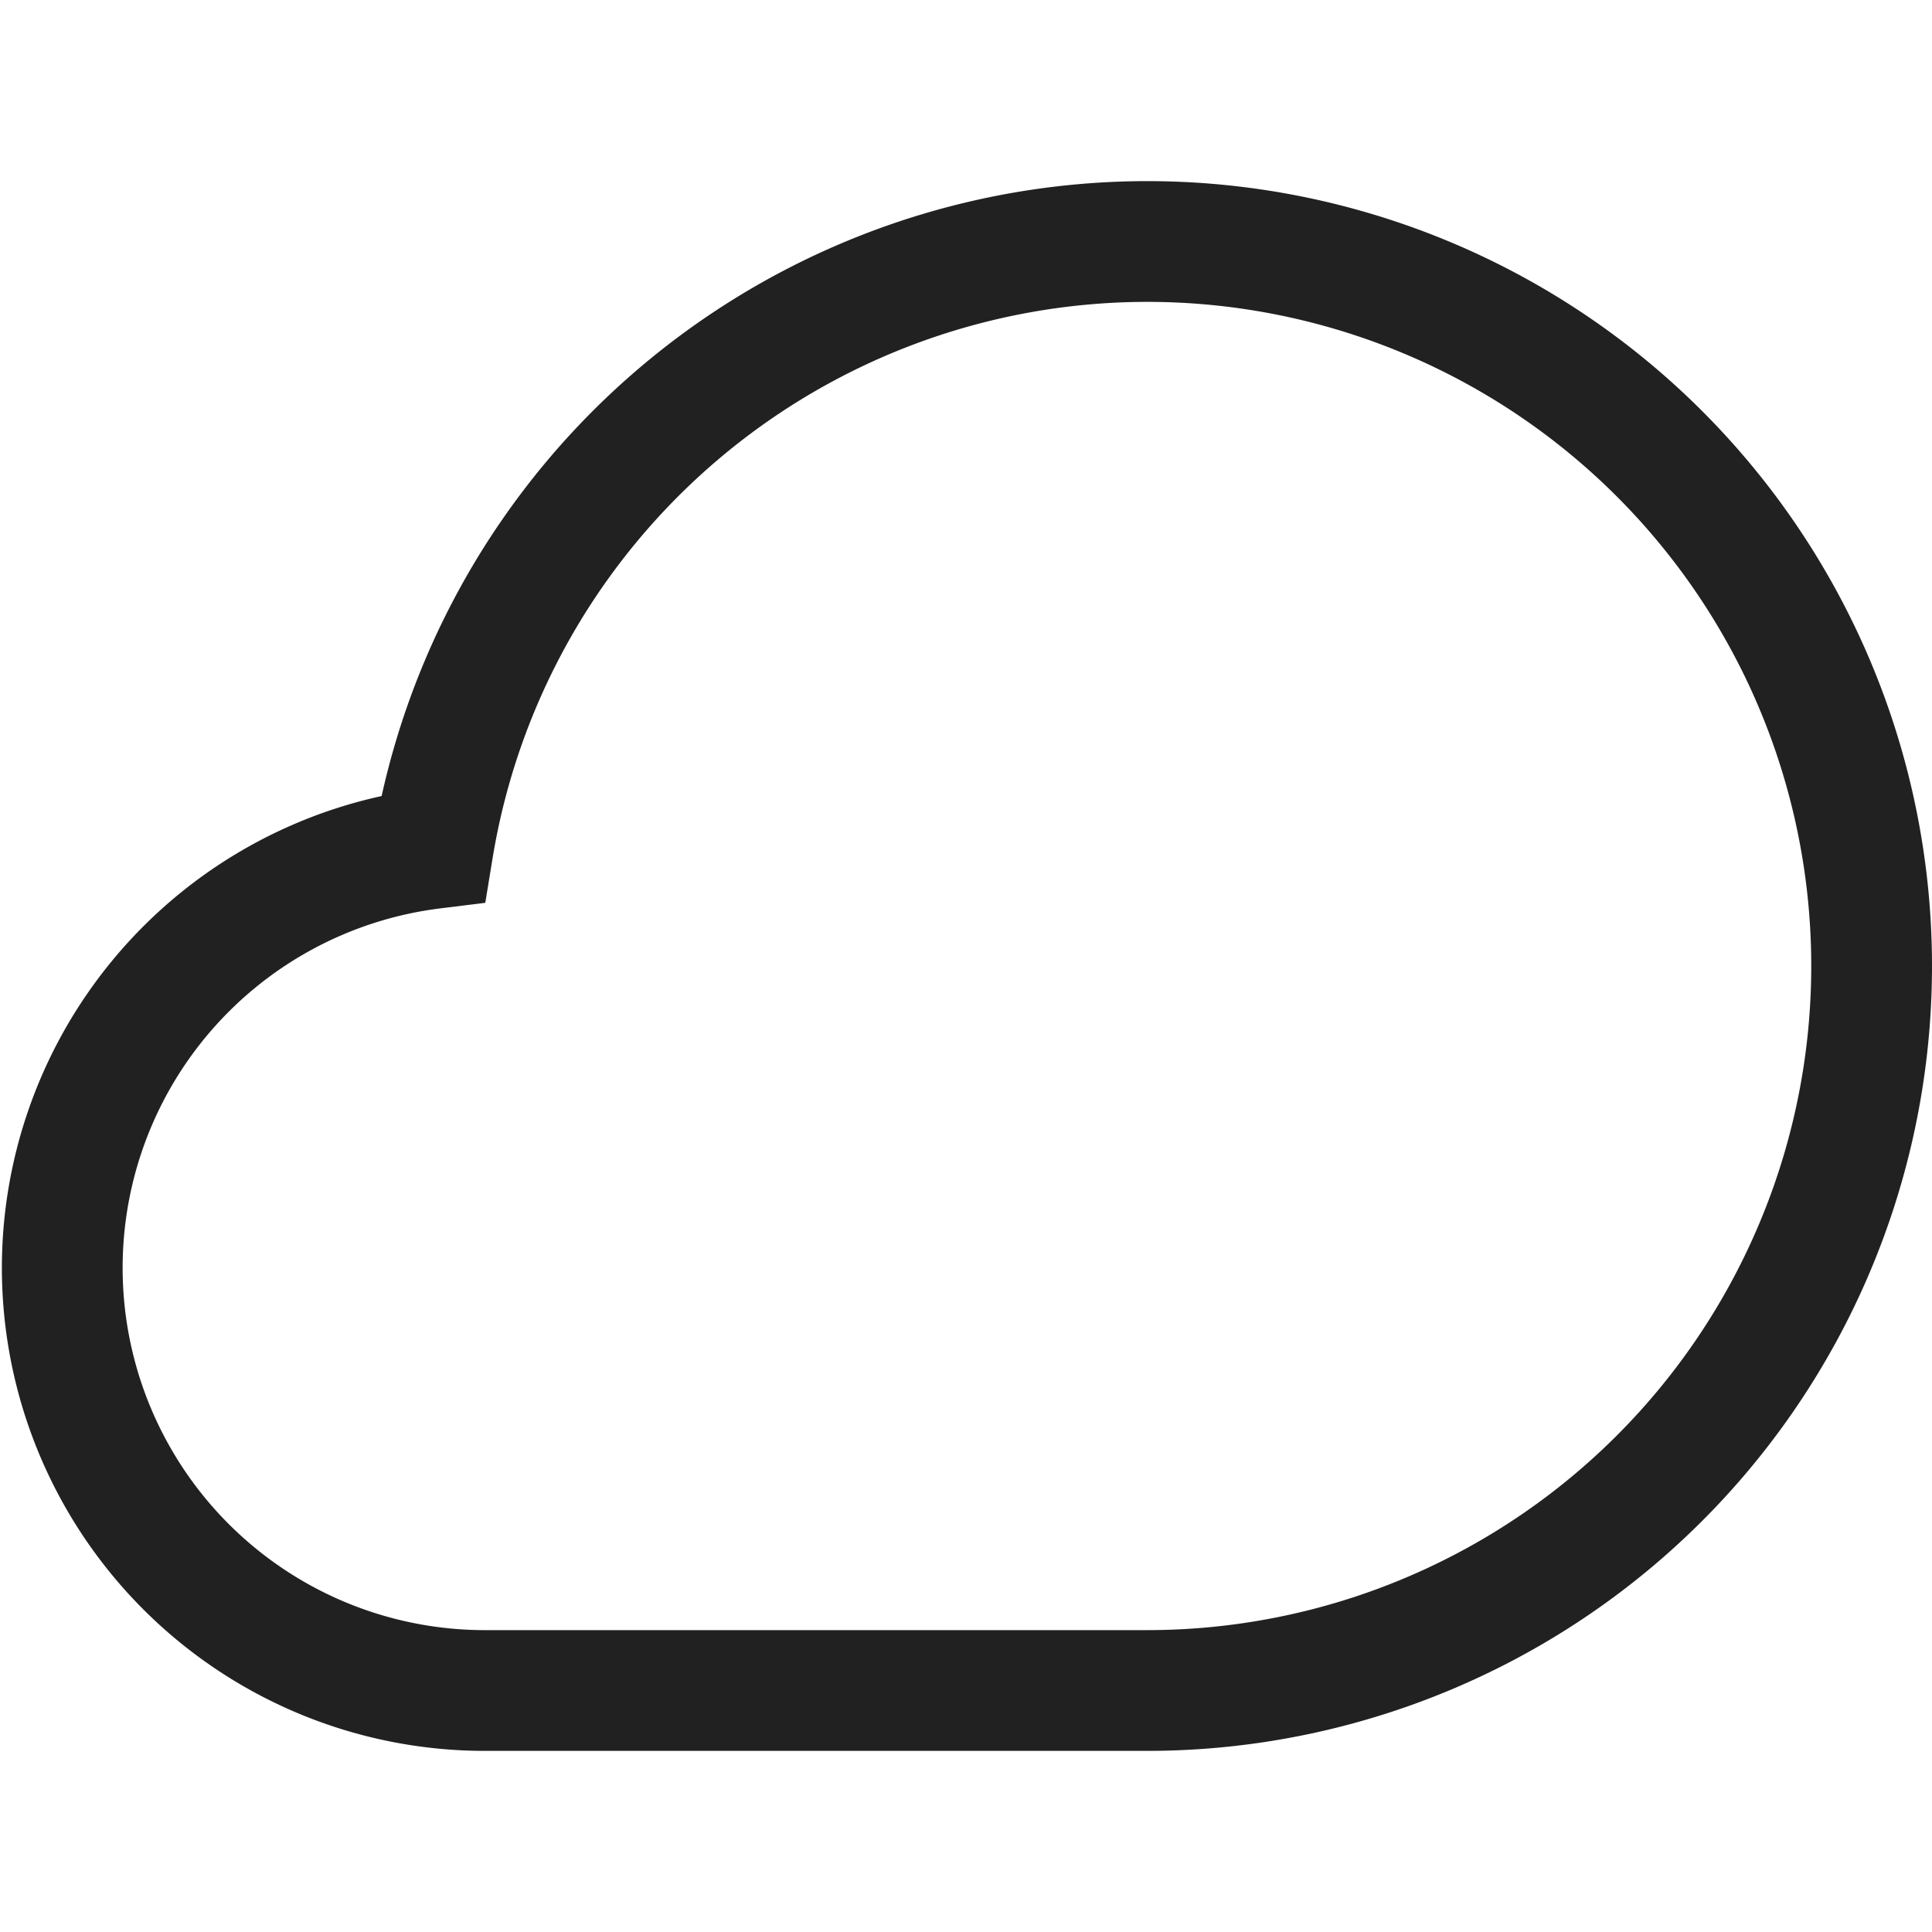 <svg xmlns="http://www.w3.org/2000/svg" height="32" width="32" viewBox="0 0 32 32"><title>cloud</title><g stroke-linecap="square" stroke-width="2" fill="none" stroke="#212121" stroke-linejoin="miter" class="nc-icon-wrapper" stroke-miterlimit="10"><path d="M19,4A11.993,11.993,0,0,0,7.172,14.053,7,7,0,0,0,8,28H19A12,12,0,0,0,19,4Z"></path></g></svg>